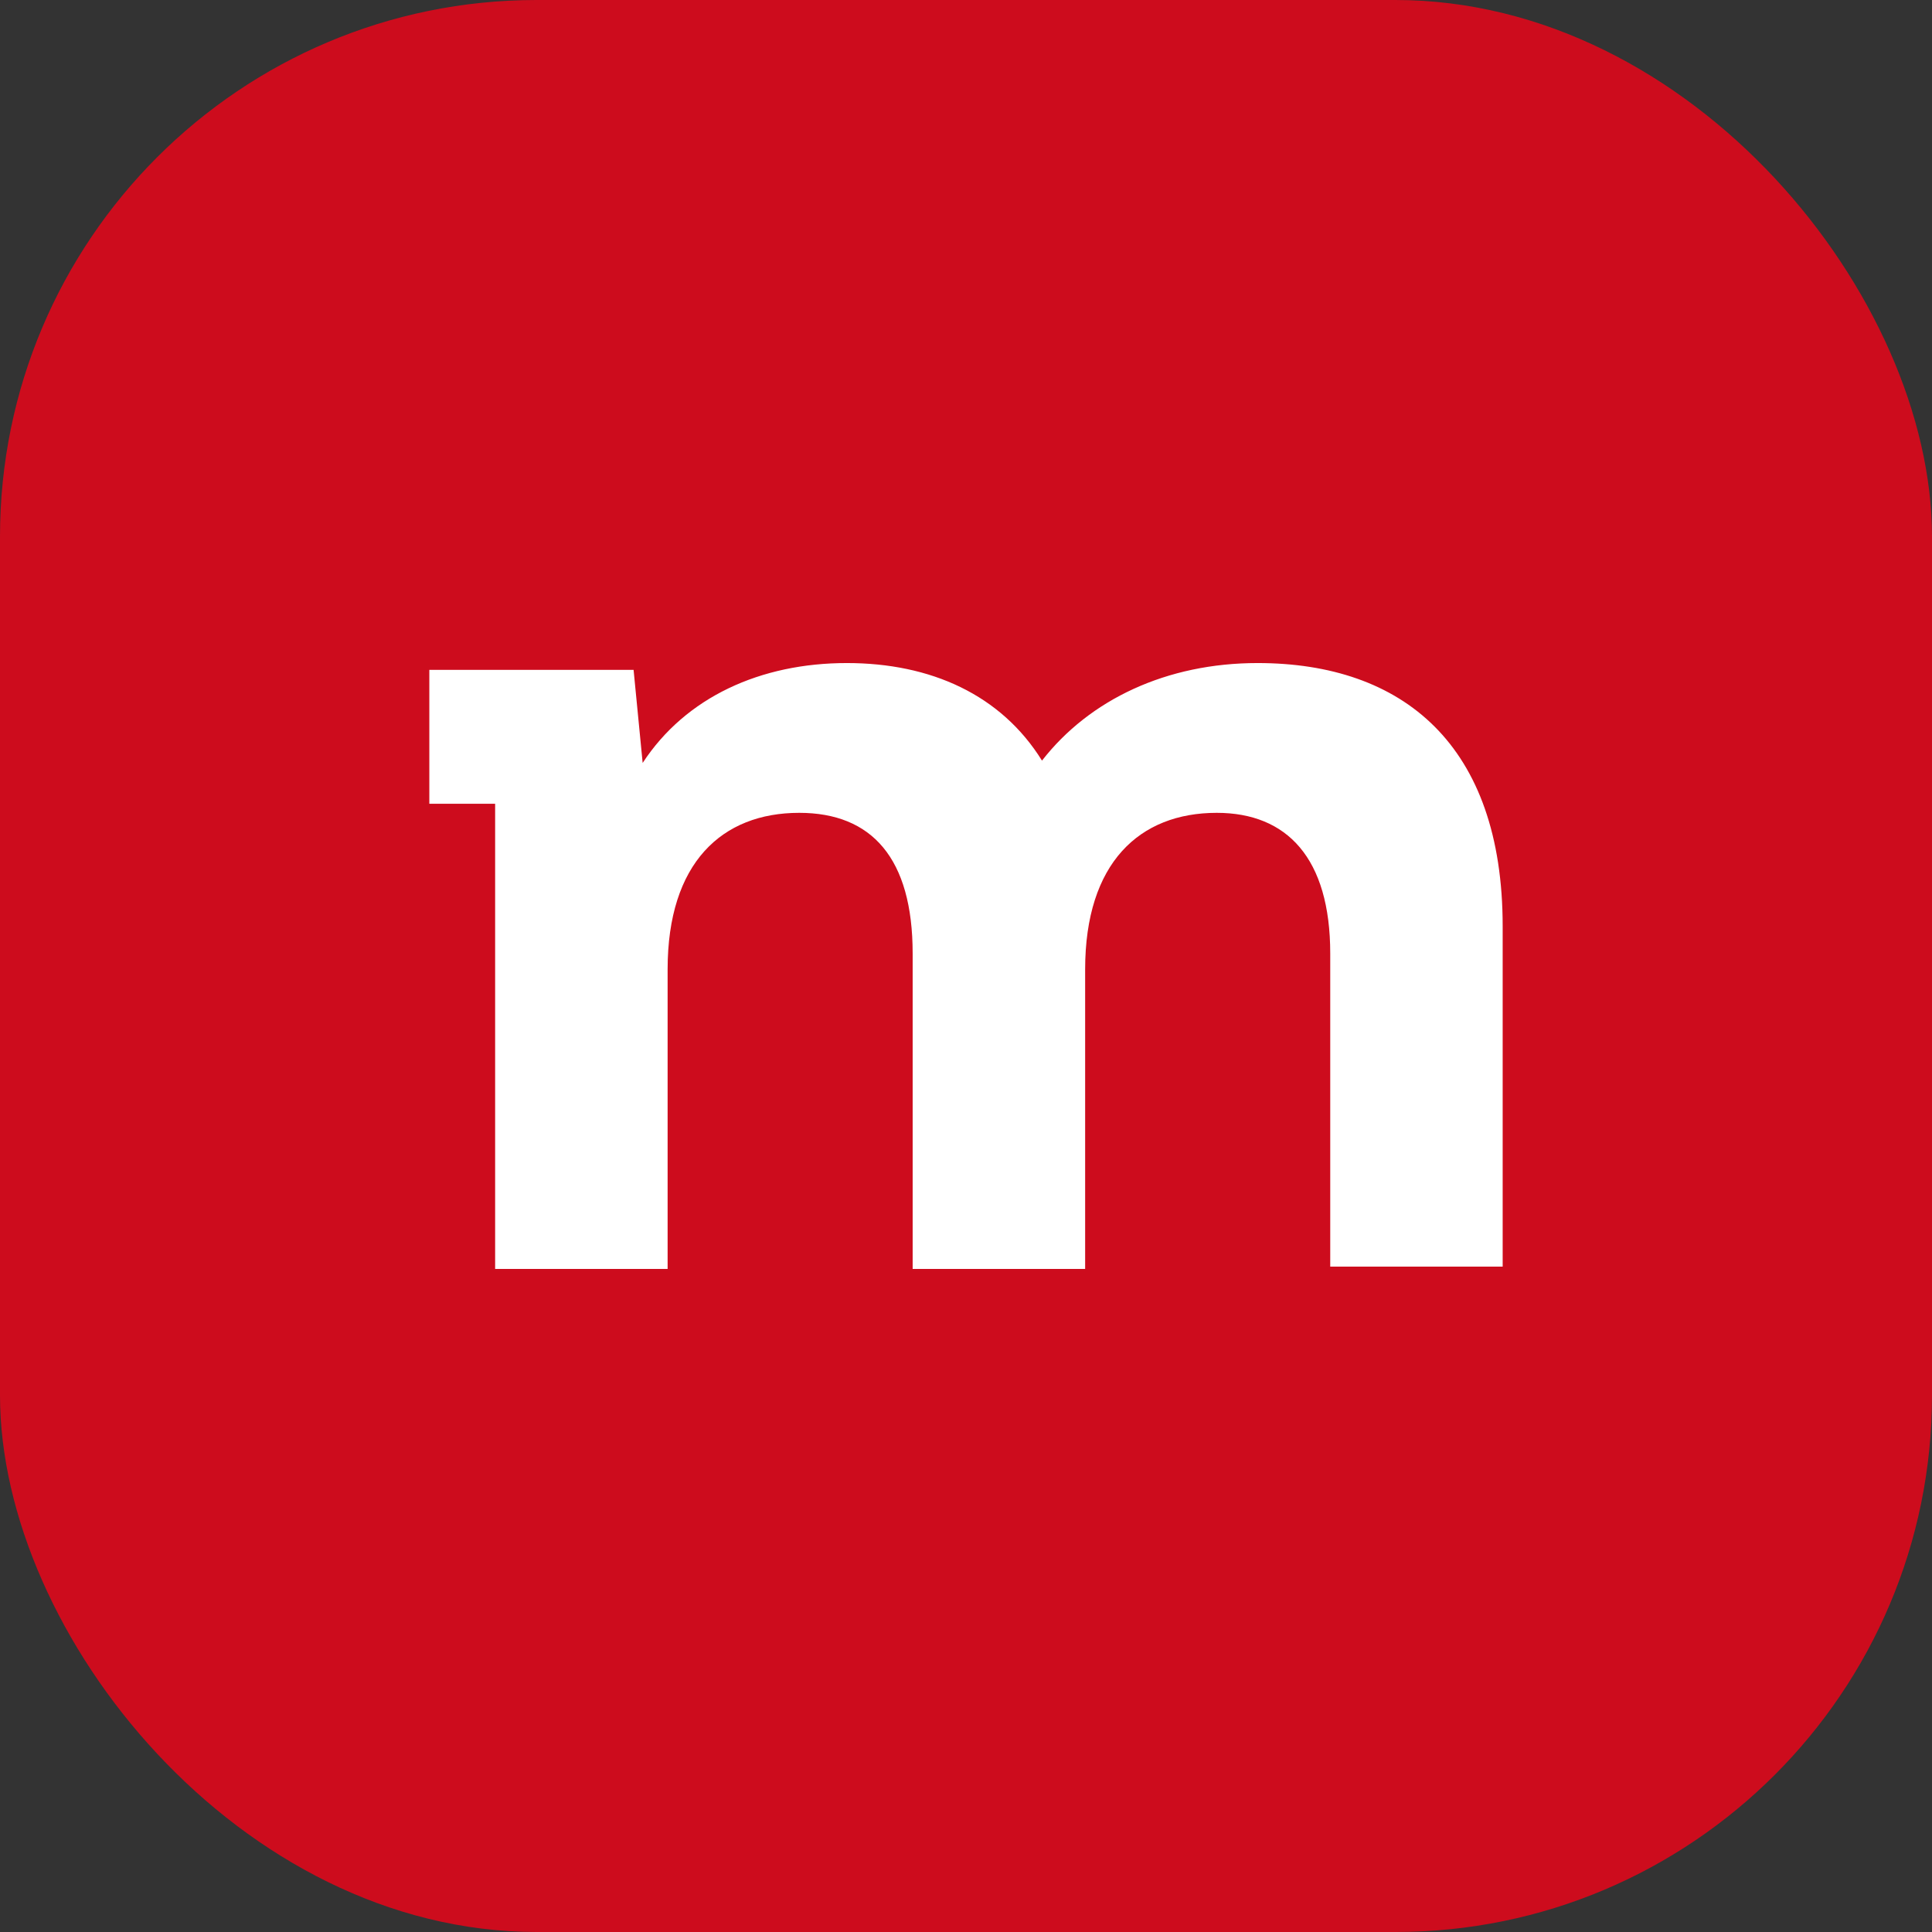 <svg width="36" height="36" viewBox="0 0 36 36" fill="none" xmlns="http://www.w3.org/2000/svg">
<rect x="0" y="0" width="36" height="36" fill="#333333" stroke="none"/>
<rect width="36" height="36" rx="10" fill="#CD0C1D"/>
<path d="M28 17.26V23.602H24.787V17.767C24.787 15.992 23.983 15.146 22.672 15.146C21.235 15.146 20.22 16.076 20.22 18.063V23.645H17.006V17.767C17.006 15.992 16.245 15.146 14.892 15.146C13.454 15.146 12.44 16.076 12.44 18.063V23.645H9.226V14.977H8V12.482H11.806L11.975 14.216C12.778 12.989 14.173 12.355 15.78 12.355C17.345 12.355 18.655 12.947 19.416 14.173C20.304 13.032 21.742 12.355 23.433 12.355C26.14 12.355 28 13.877 28 17.26Z" fill="white"/>
</svg>
